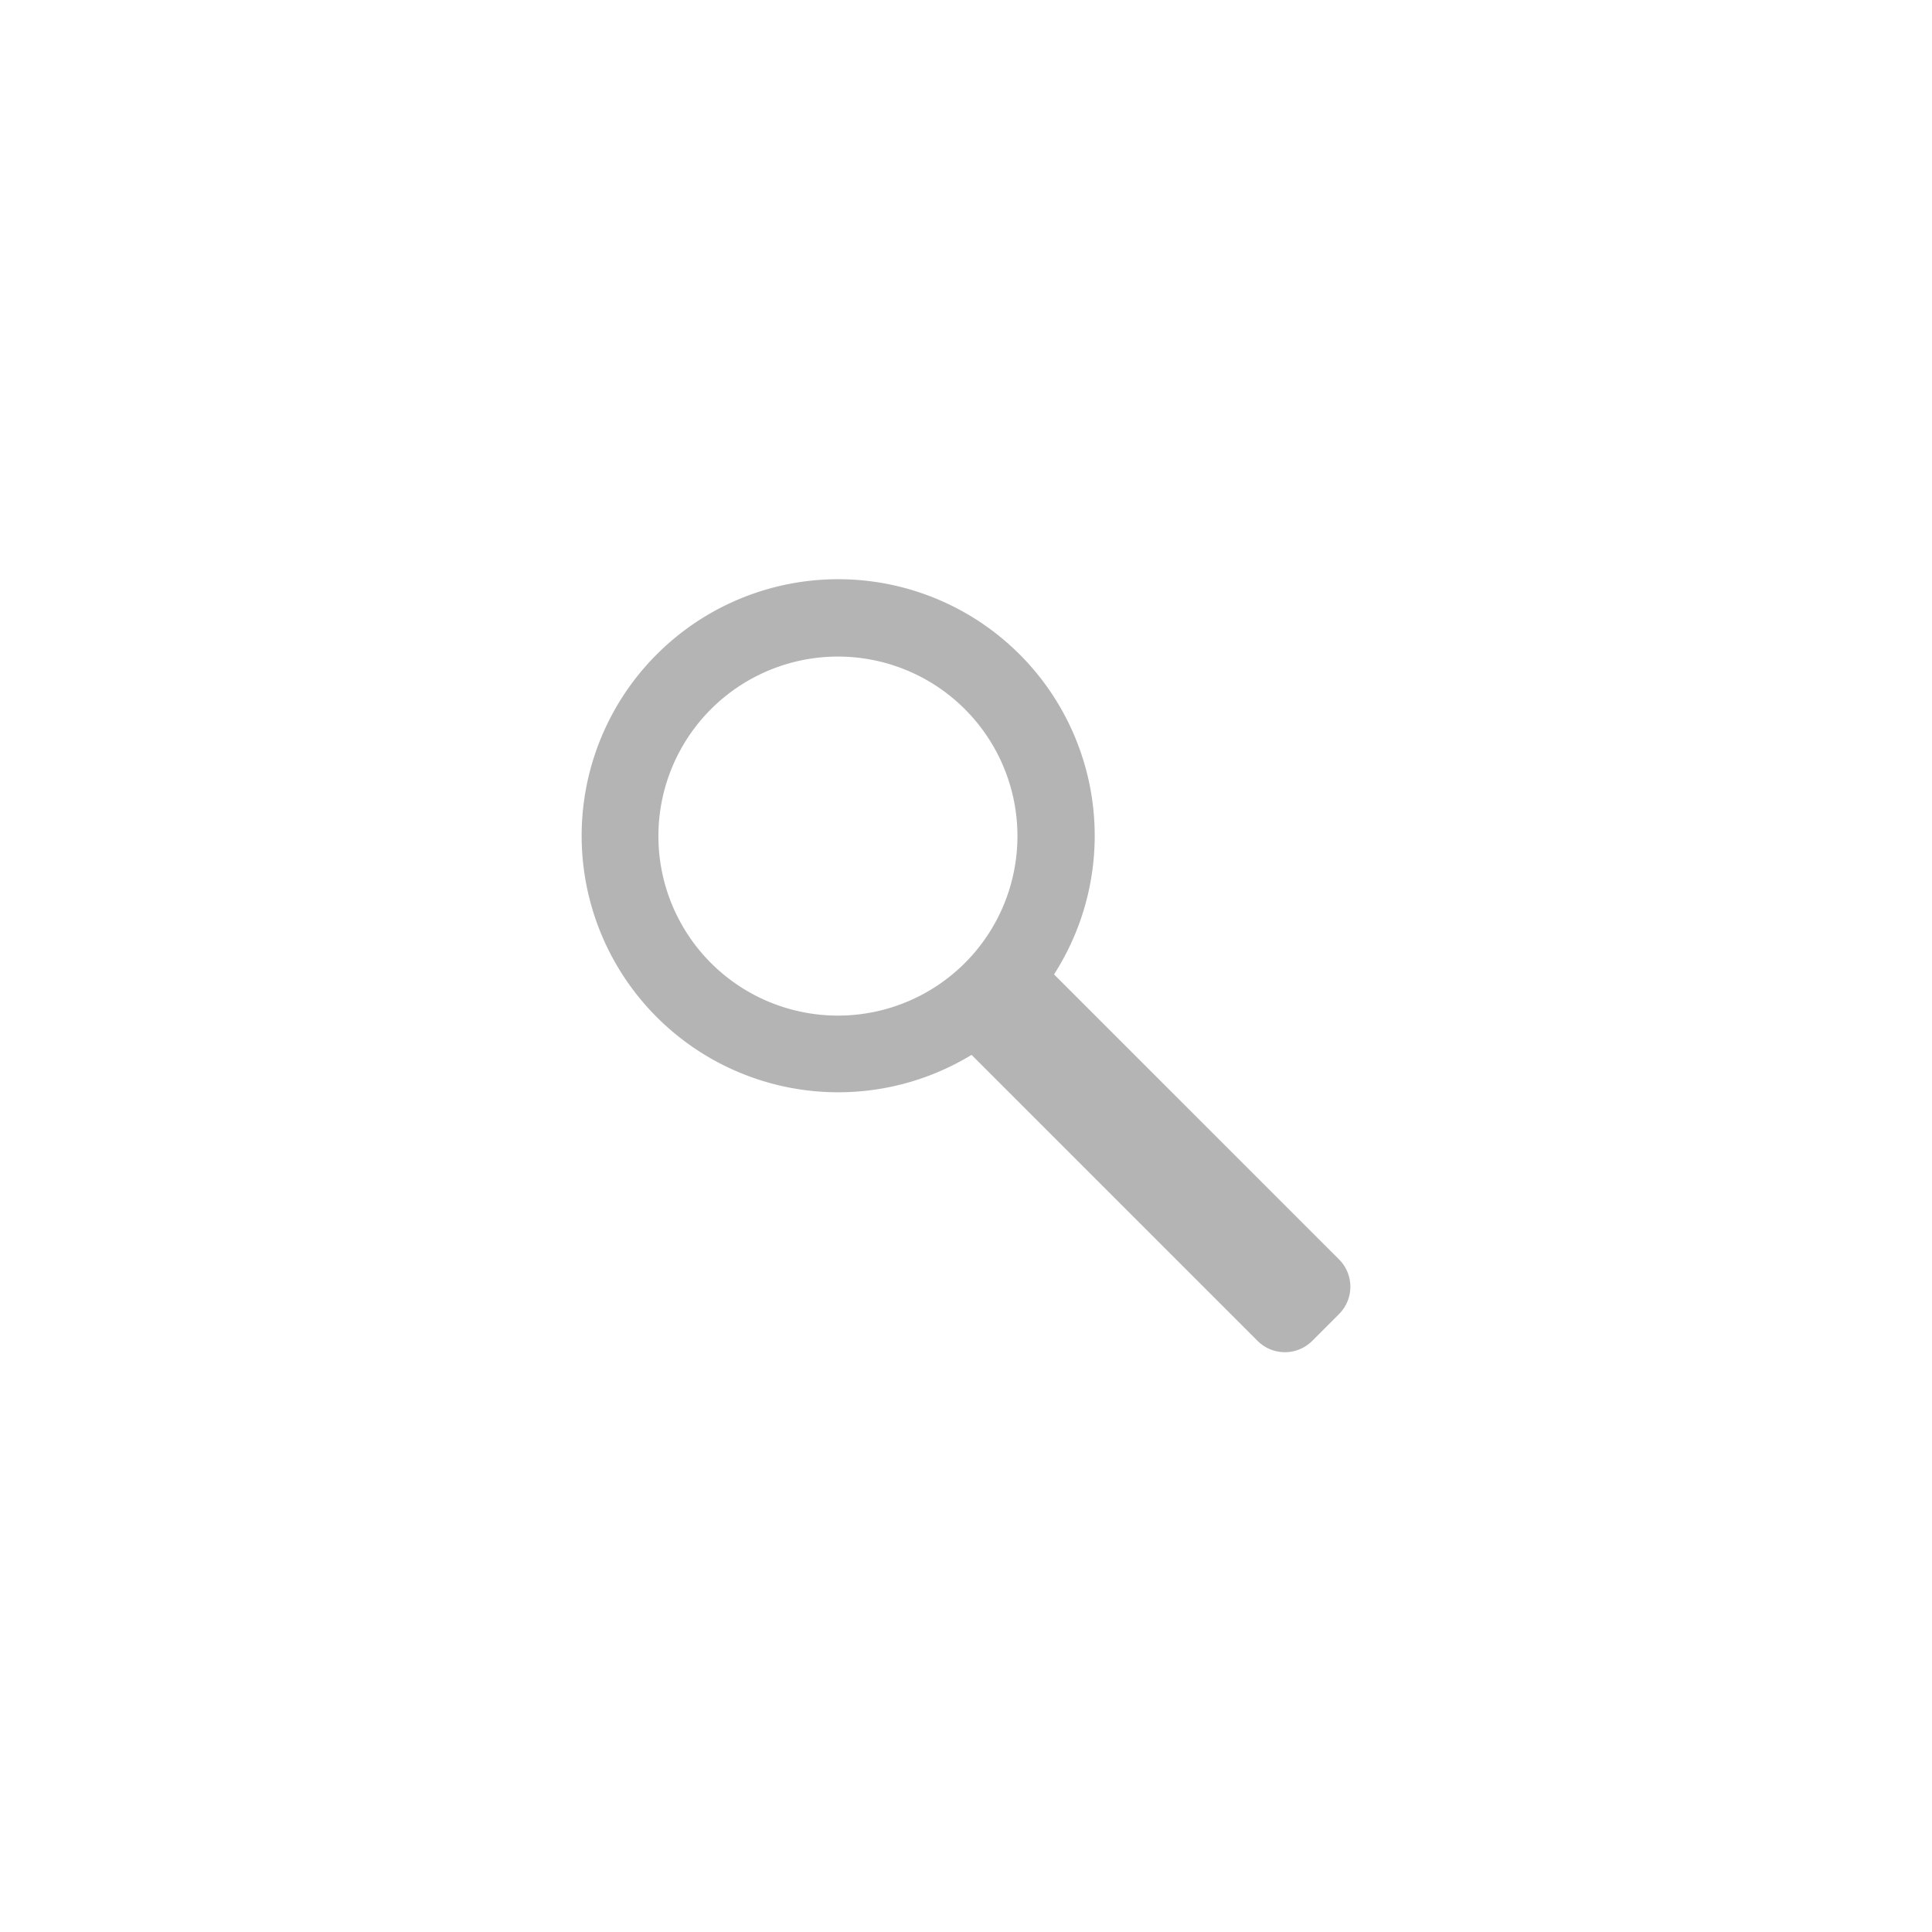 <svg id="bd365eb0-5b78-47c4-91de-9a5f340af3a2" data-name="Filter" xmlns="http://www.w3.org/2000/svg" viewBox="0 0 500 500"><path d="M346.61,326l-73.83-73.83A66.39,66.39,0,1,0,251.44,273l74.05,74.05a10,10,0,0,0,14.08,0l7-7A10,10,0,0,0,346.61,326ZM184,249.23a46.46,46.46,0,1,1,65.71,0A46.47,46.47,0,0,1,184,249.23Z" fill="#b4b4b4"/></svg>